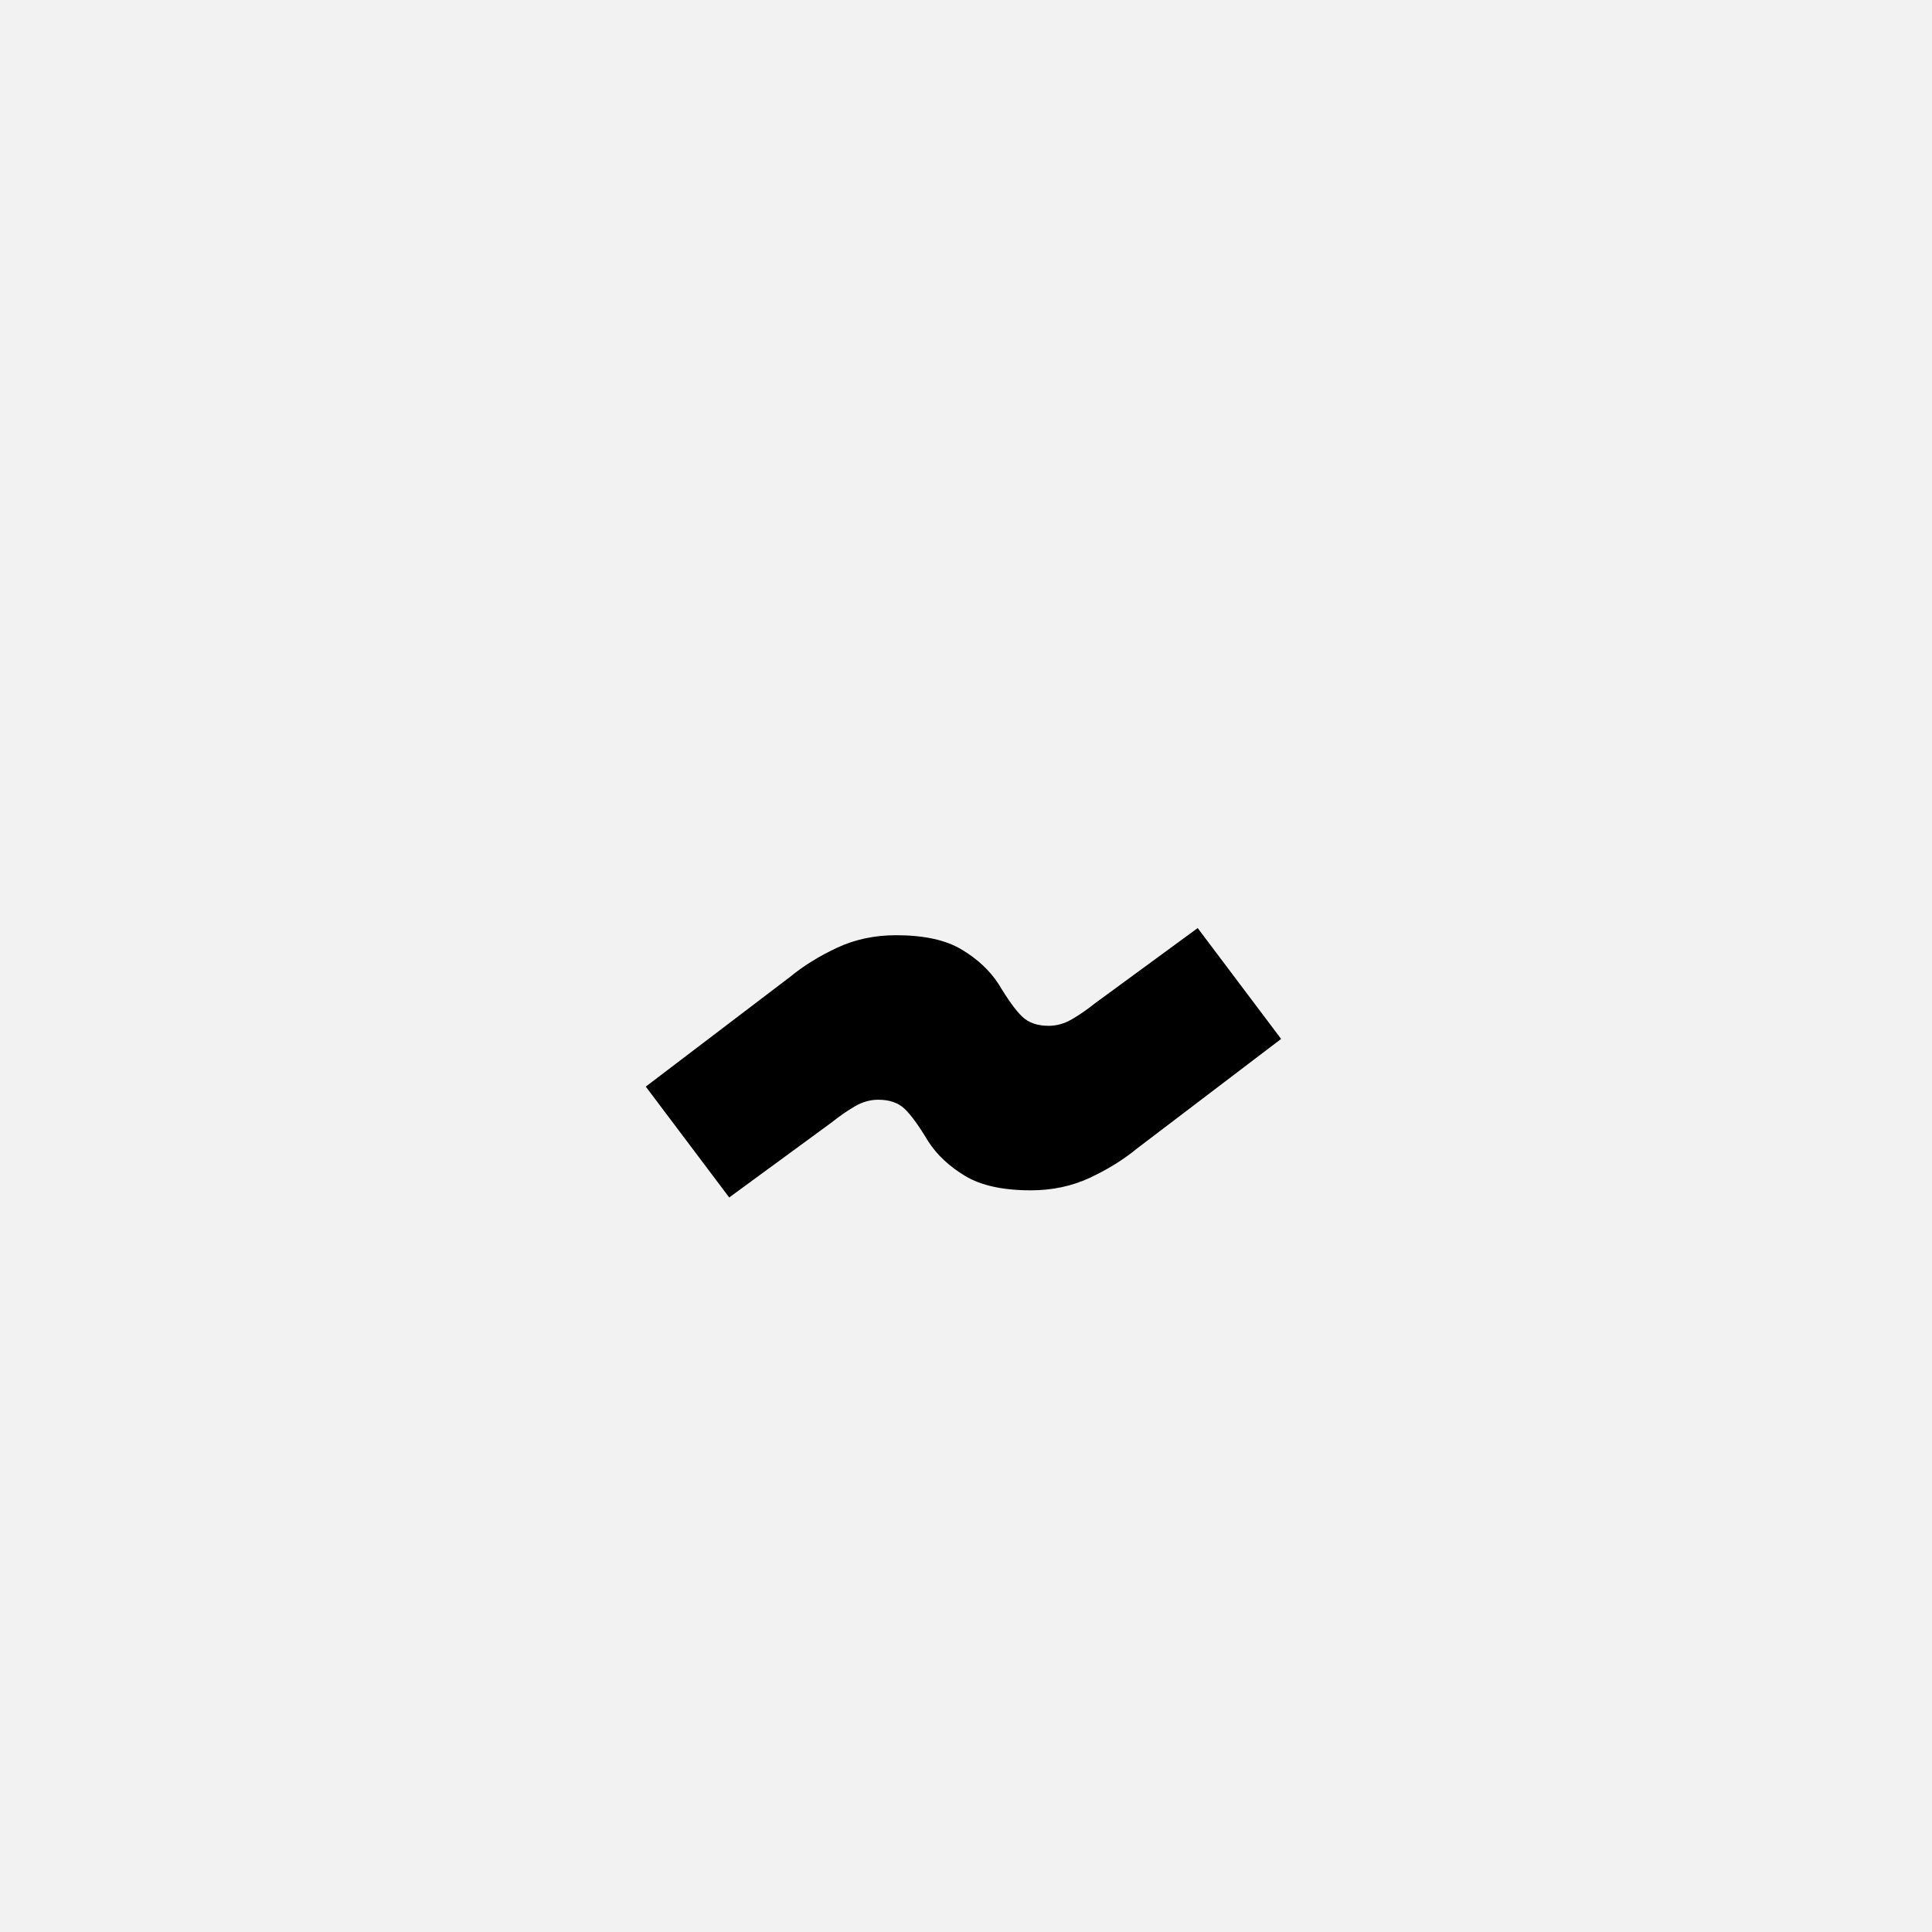 <?xml version="1.0" encoding="UTF-8"?>
<svg width="1000" height="1000" viewBox="0 0 1000 1000" version="1.1" xmlns="http://www.w3.org/2000/svg" xmlns:xlink="http://www.w3.org/1999/xlink">
 <rect x="0" y="0" width="1000" height="1000" fill="#808080" stroke="none"/>
 <path d="M0,0 l1000,0 l0,1000 l-1000,0 Z M0,0" fill="rgb(242,242,242)" transform="matrix(1,0,0,-1,0,1000)"/>
 <path d="M335,376 c8,-13.33,14.67,-22.5,20,-27.5 c5.33,-5,12.67,-7.5,22,-7.5 c6.67,0,13.17,1.83,19.5,5.5 c6.33,3.67,12.83,8.17,19.5,13.5 l86,63 l70,-93 l-121,-92 c-11.33,-9.33,-24.5,-17.5,-39.5,-24.5 c-15,-7,-31.5,-10.5,-49.5,-10.5 c-23.33,0,-41.67,4,-55,12 c-13.33,8,-23.67,17.67,-31,29 c-8,13.33,-14.67,22.5,-20,27.5 c-5.33,5,-12.67,7.5,-22,7.5 c-6.67,0,-13.17,-1.83,-19.5,-5.5 c-6.33,-3.67,-12.83,-8.17,-19.5,-13.5 l-86,-63 l-70,93 l121,92 c11.33,9.33,24.5,17.5,39.5,24.5 c15,7,31.5,10.5,49.5,10.5 c23.33,0,41.67,-4,55,-12 c13.33,-8,23.67,-17.67,31,-29 Z M335,376" fill="rgb(0,0,0)" transform="matrix(0.617,0.0,0.0,-0.617,310.185,741.358)"/>
</svg>